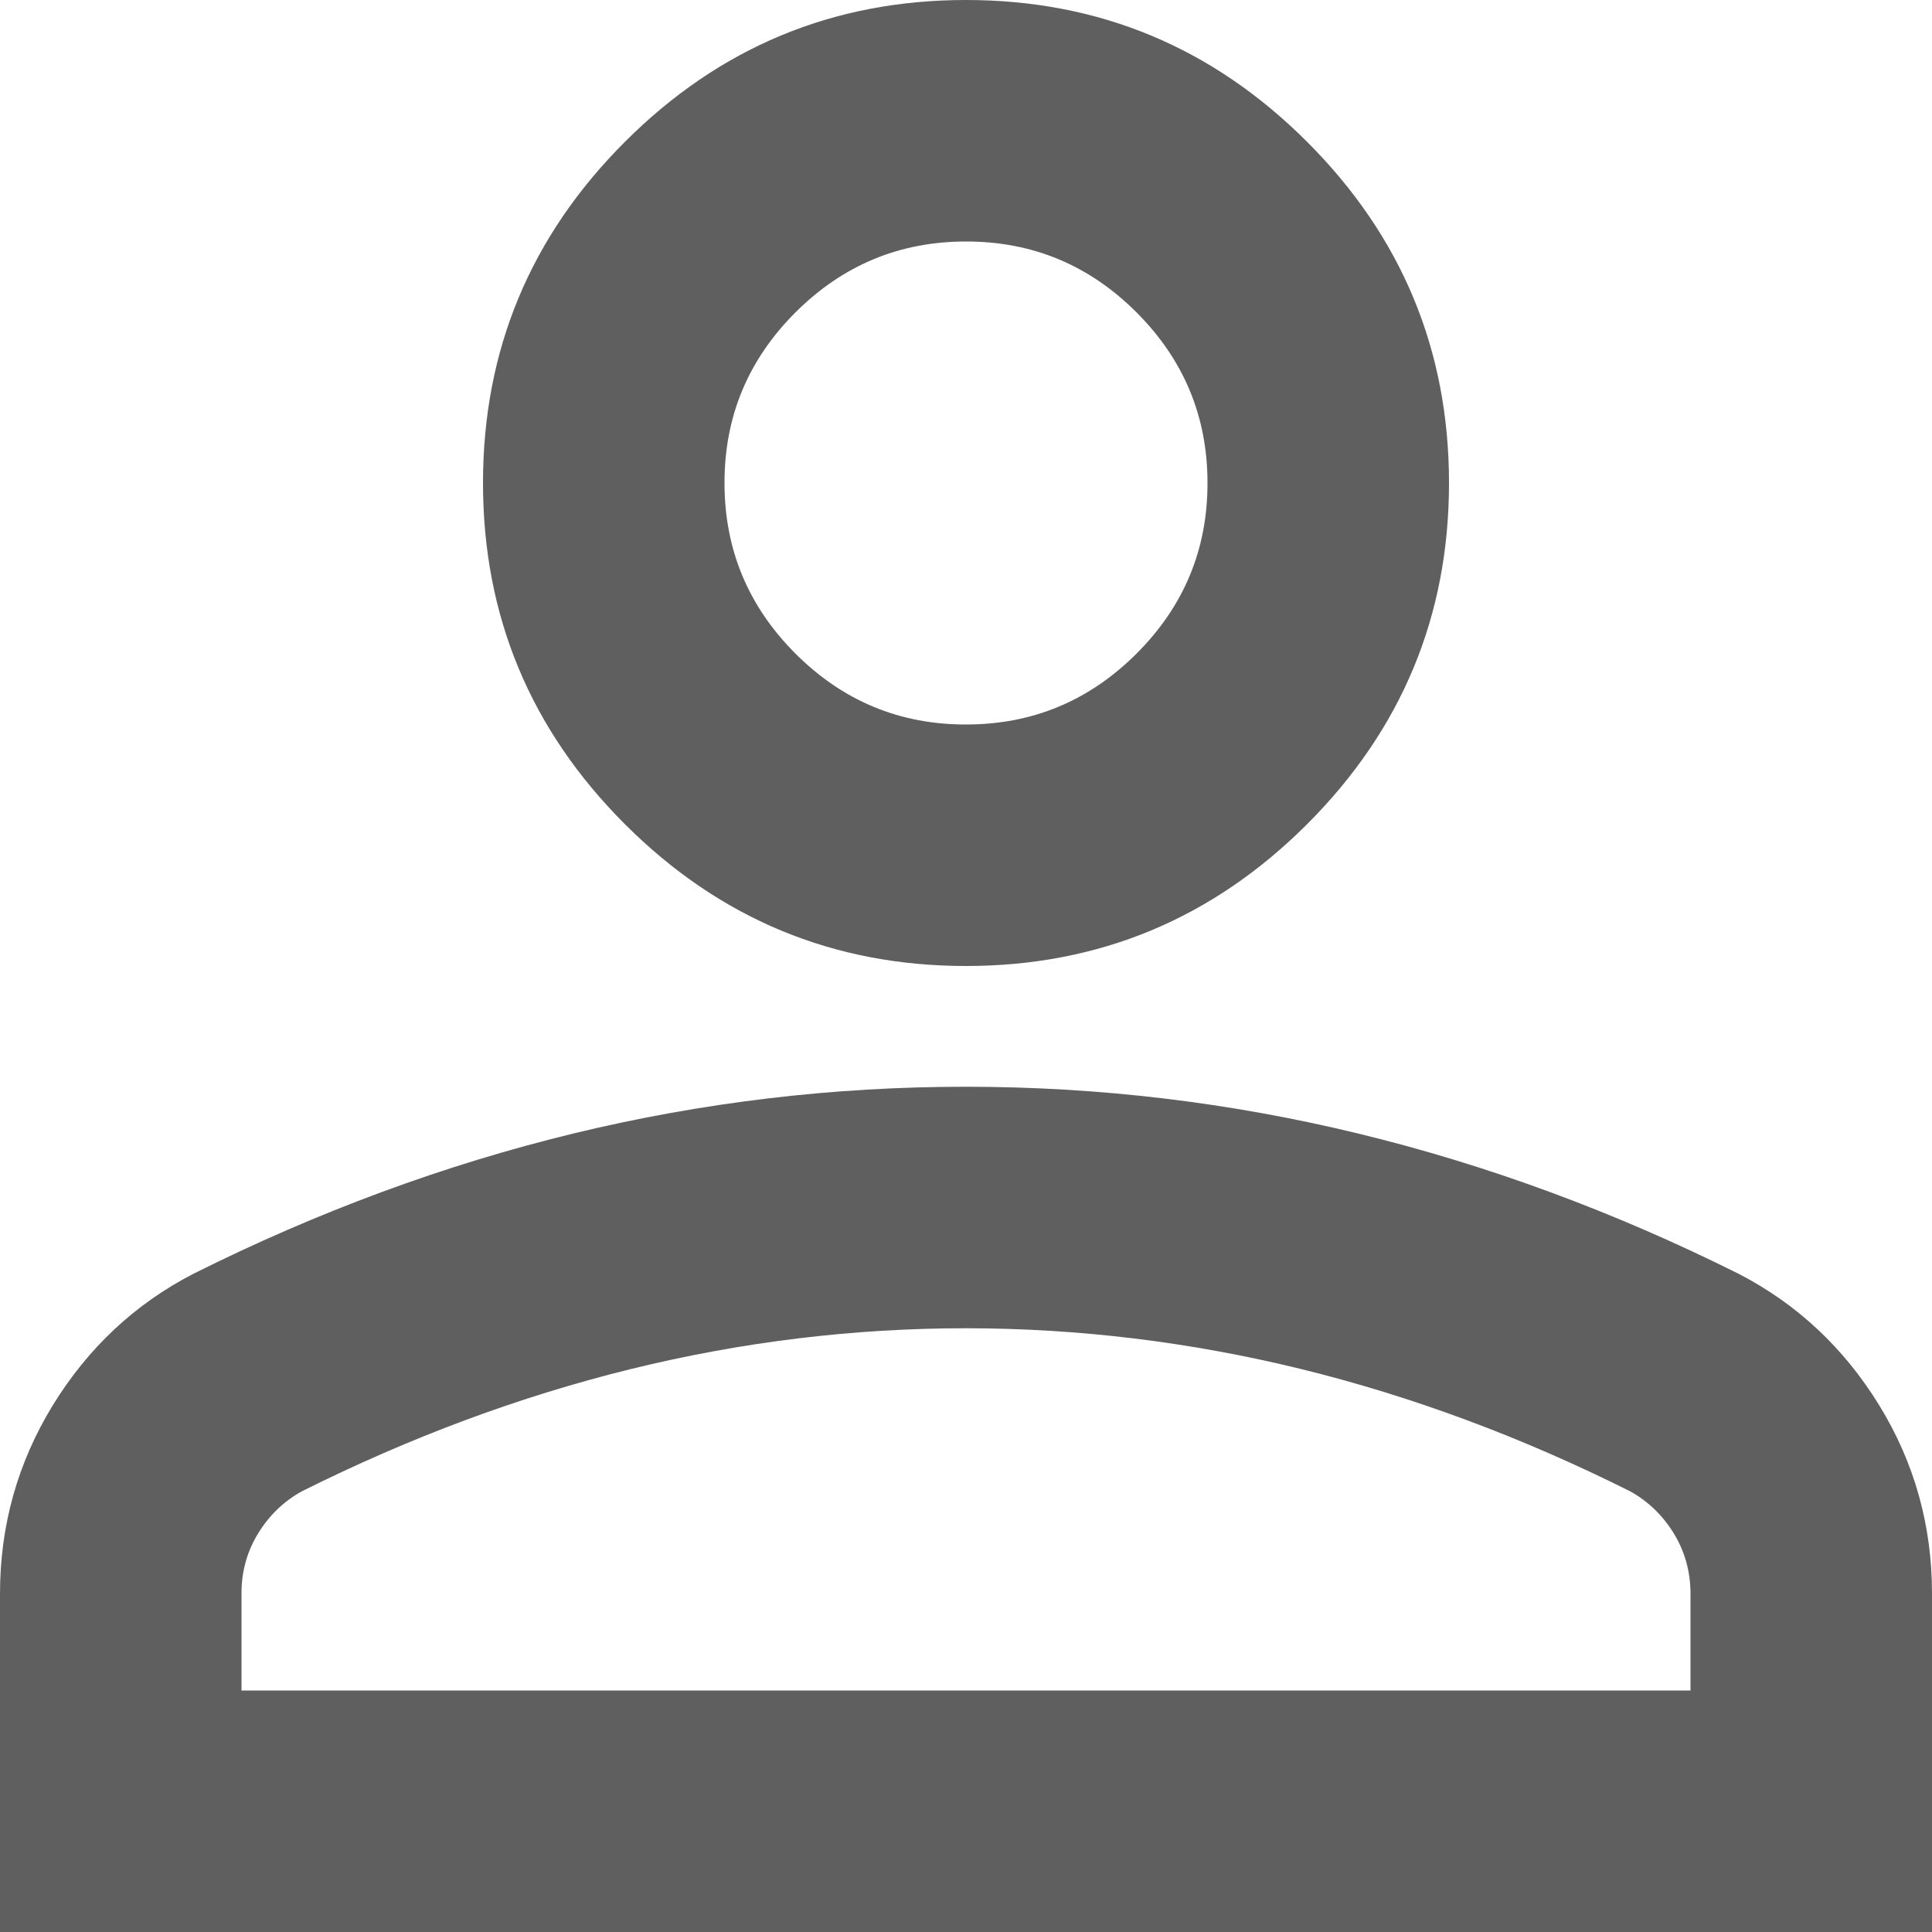 <svg width="28" height="28" viewBox="0 0 28 28" fill="none" xmlns="http://www.w3.org/2000/svg">
<path d="M14 14C12.075 14 10.427 13.315 9.056 11.944C7.685 10.573 7 8.925 7 7C7 5.075 7.685 3.427 9.056 2.056C10.427 0.685 12.075 0 14 0C15.925 0 17.573 0.685 18.944 2.056C20.315 3.427 21 5.075 21 7C21 8.925 20.315 10.573 18.944 11.944C17.573 13.315 15.925 14 14 14ZM0 28V23.1C0 22.108 0.256 21.197 0.766 20.365C1.278 19.533 1.955 18.899 2.8 18.462C4.608 17.558 6.446 16.88 8.312 16.427C10.179 15.975 12.075 15.749 14 15.75C15.925 15.75 17.821 15.976 19.688 16.429C21.554 16.882 23.392 17.559 25.2 18.462C26.046 18.9 26.724 19.535 27.235 20.366C27.746 21.198 28.001 22.11 28 23.1V28H0ZM3.5 24.5H24.5V23.1C24.5 22.779 24.419 22.488 24.259 22.225C24.098 21.962 23.886 21.758 23.625 21.613C22.05 20.825 20.46 20.235 18.856 19.841C17.252 19.448 15.633 19.251 14 19.25C12.367 19.25 10.748 19.447 9.144 19.841C7.54 20.236 5.95 20.826 4.375 21.613C4.112 21.758 3.901 21.962 3.74 22.225C3.579 22.488 3.499 22.779 3.5 23.1V24.5ZM14 10.5C14.963 10.5 15.787 10.157 16.473 9.471C17.159 8.785 17.501 7.961 17.5 7C17.5 6.037 17.157 5.213 16.471 4.527C15.785 3.841 14.961 3.499 14 3.5C13.037 3.5 12.213 3.843 11.527 4.529C10.841 5.215 10.499 6.039 10.5 7C10.5 7.963 10.843 8.787 11.529 9.473C12.215 10.159 13.039 10.501 14 10.5Z" fill="#5F5F5F"/>
</svg>

